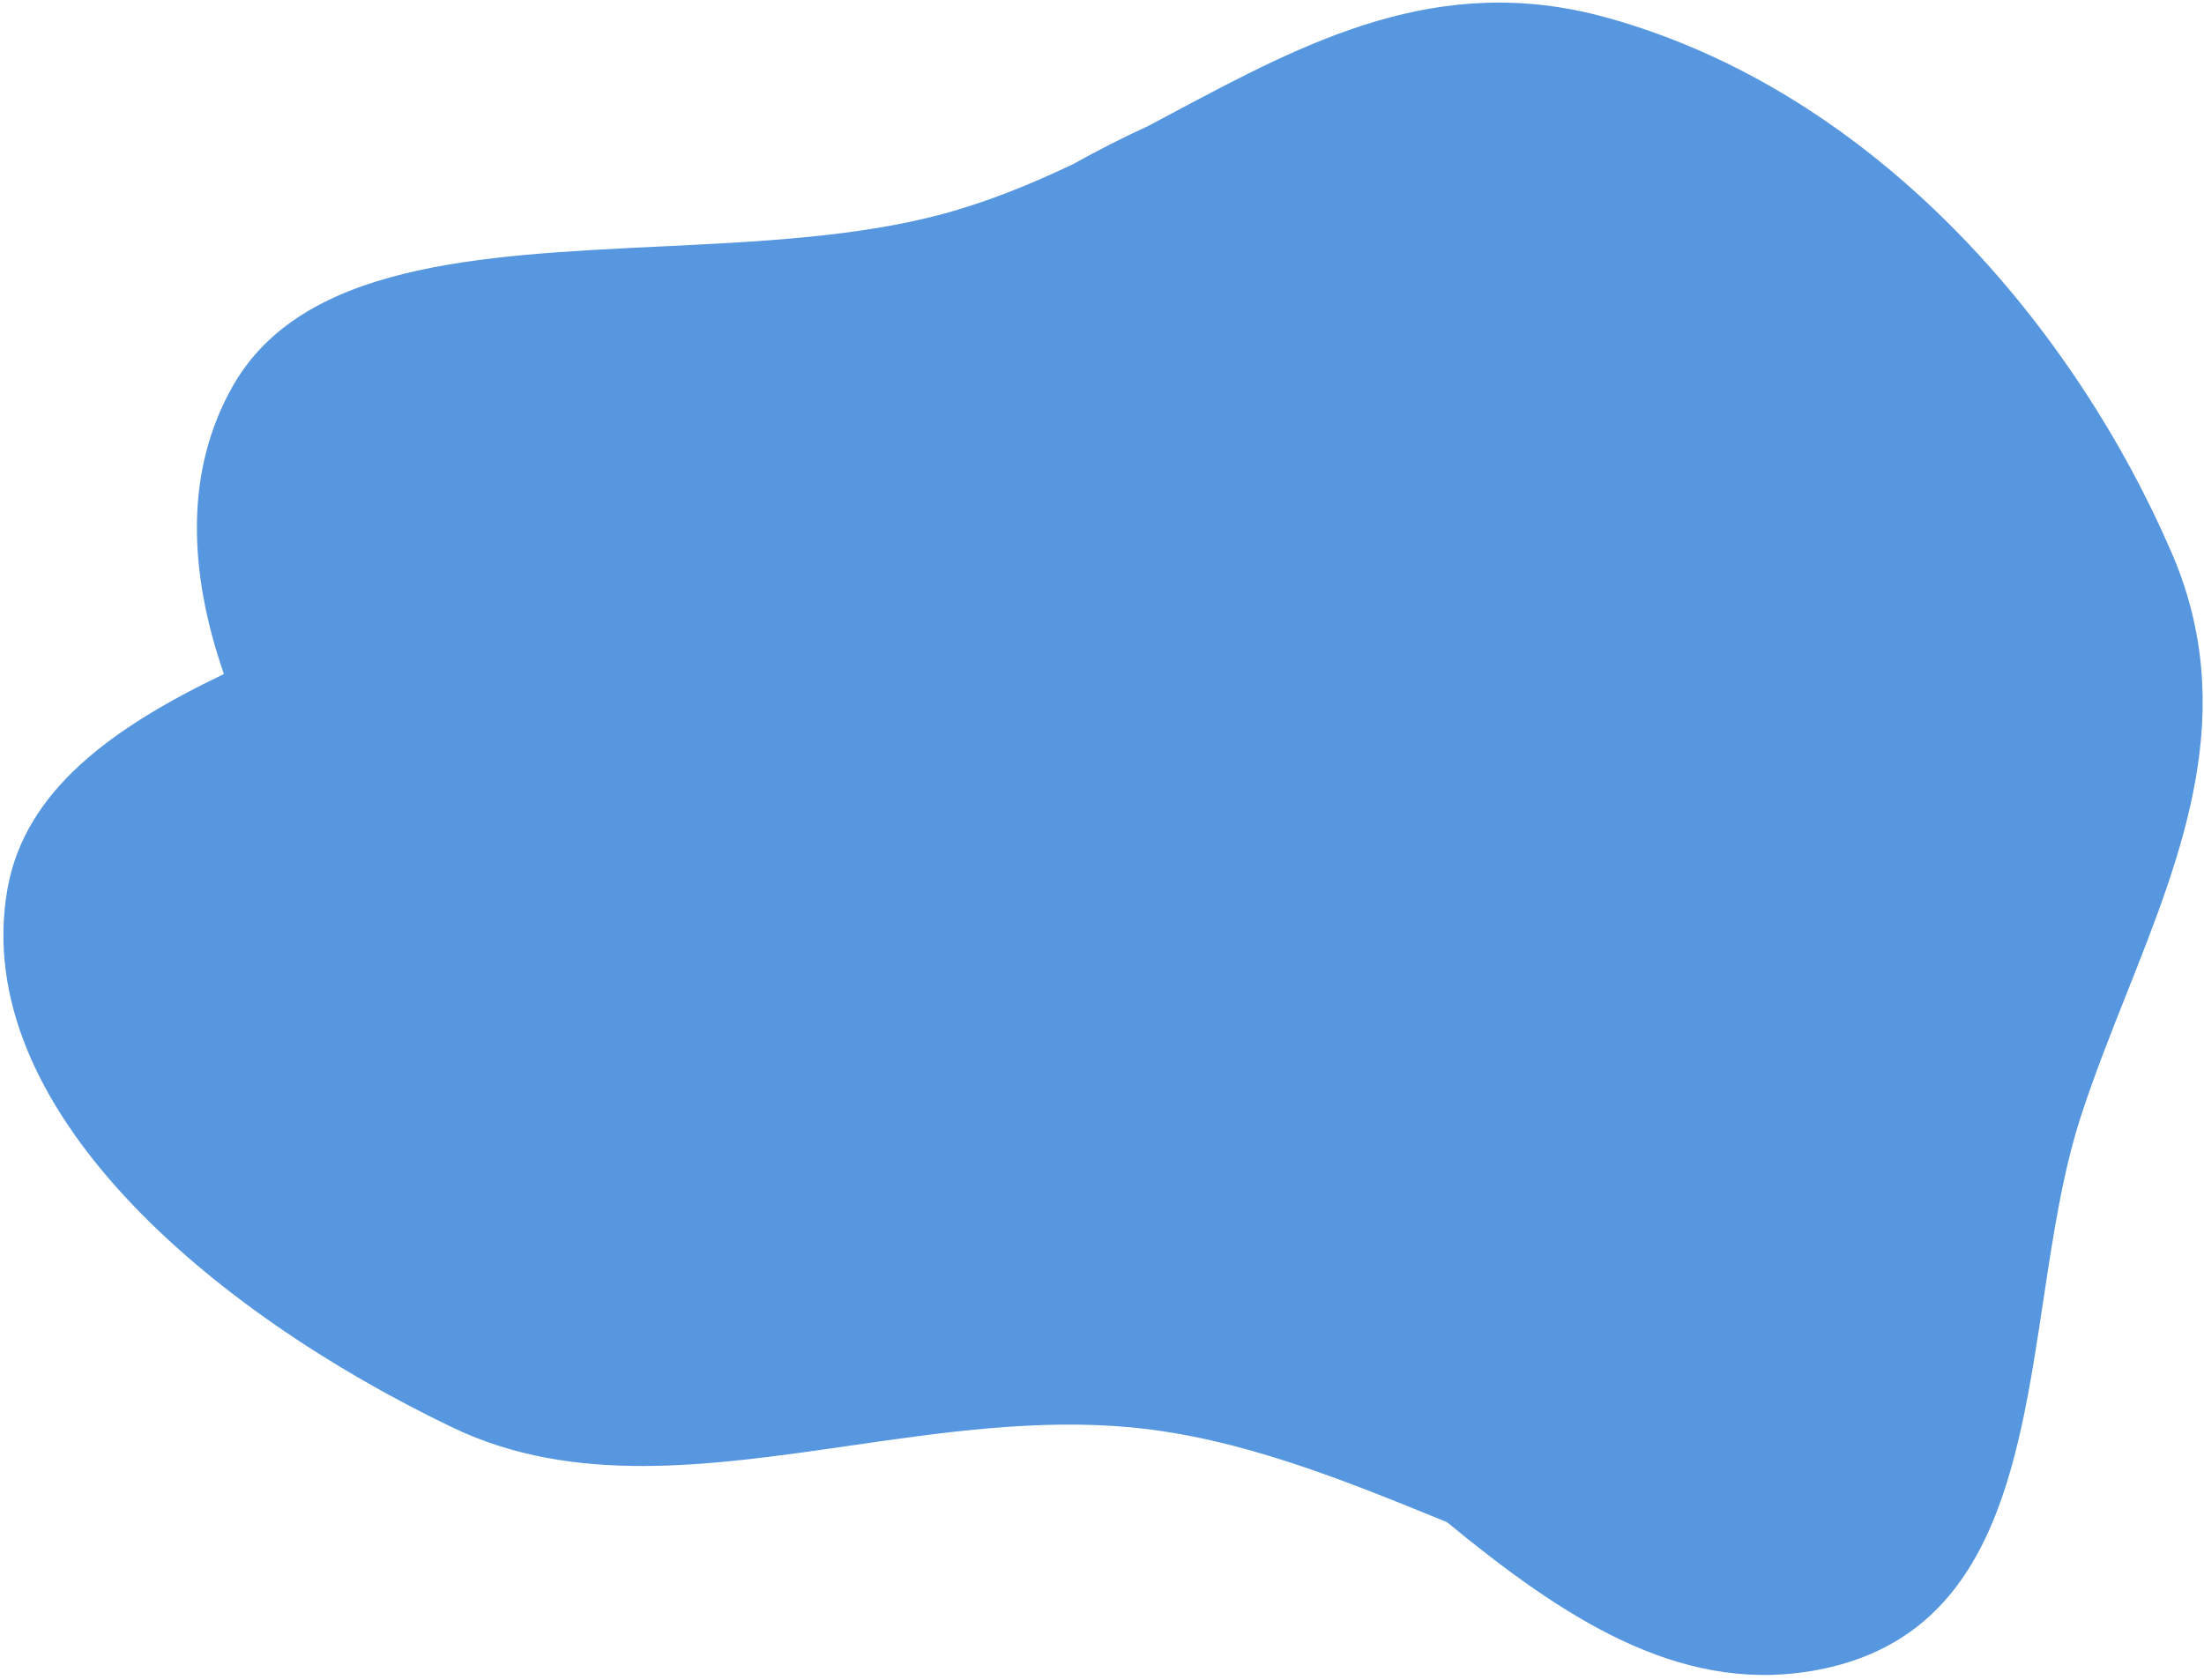 <svg width="450" height="343" viewBox="0 0 450 343" fill="none" xmlns="http://www.w3.org/2000/svg">
<path fill-rule="evenodd" clip-rule="evenodd" d="M443.393 112.87C423.656 67.149 383.237 18.79 327.887 3.55C293.697 -5.864 266.904 8.42 239.318 23.126C237.673 24.003 236.025 24.882 234.372 25.757C229.257 28.09 224.17 30.694 219.126 33.504C210.522 37.606 201.664 41.233 192.327 43.741C174.952 48.408 154.647 49.384 134.66 50.345C97.652 52.123 61.734 53.85 47.52 78.861C37.691 96.158 38.455 116.709 45.715 137.643C23.14 148.486 5.052 161.3 1.507 181.62C-6.234 225.99 42.76 267.751 92.513 291.566C117.167 303.367 144.891 299.362 173.431 295.24C192.499 292.486 211.933 289.679 231.057 291.499C253.193 293.606 274.445 302.28 294.877 310.619C295.066 310.696 295.254 310.773 295.443 310.85C318.913 330.163 342.309 345.638 369.341 341.326C406.67 335.371 411.952 300.343 417.176 265.696C419.154 252.576 421.124 239.511 424.823 228.1C427.565 219.639 430.879 211.287 434.182 202.963C445.769 173.761 457.22 144.901 443.393 112.87Z" fill="#5797DF"/>
</svg>
